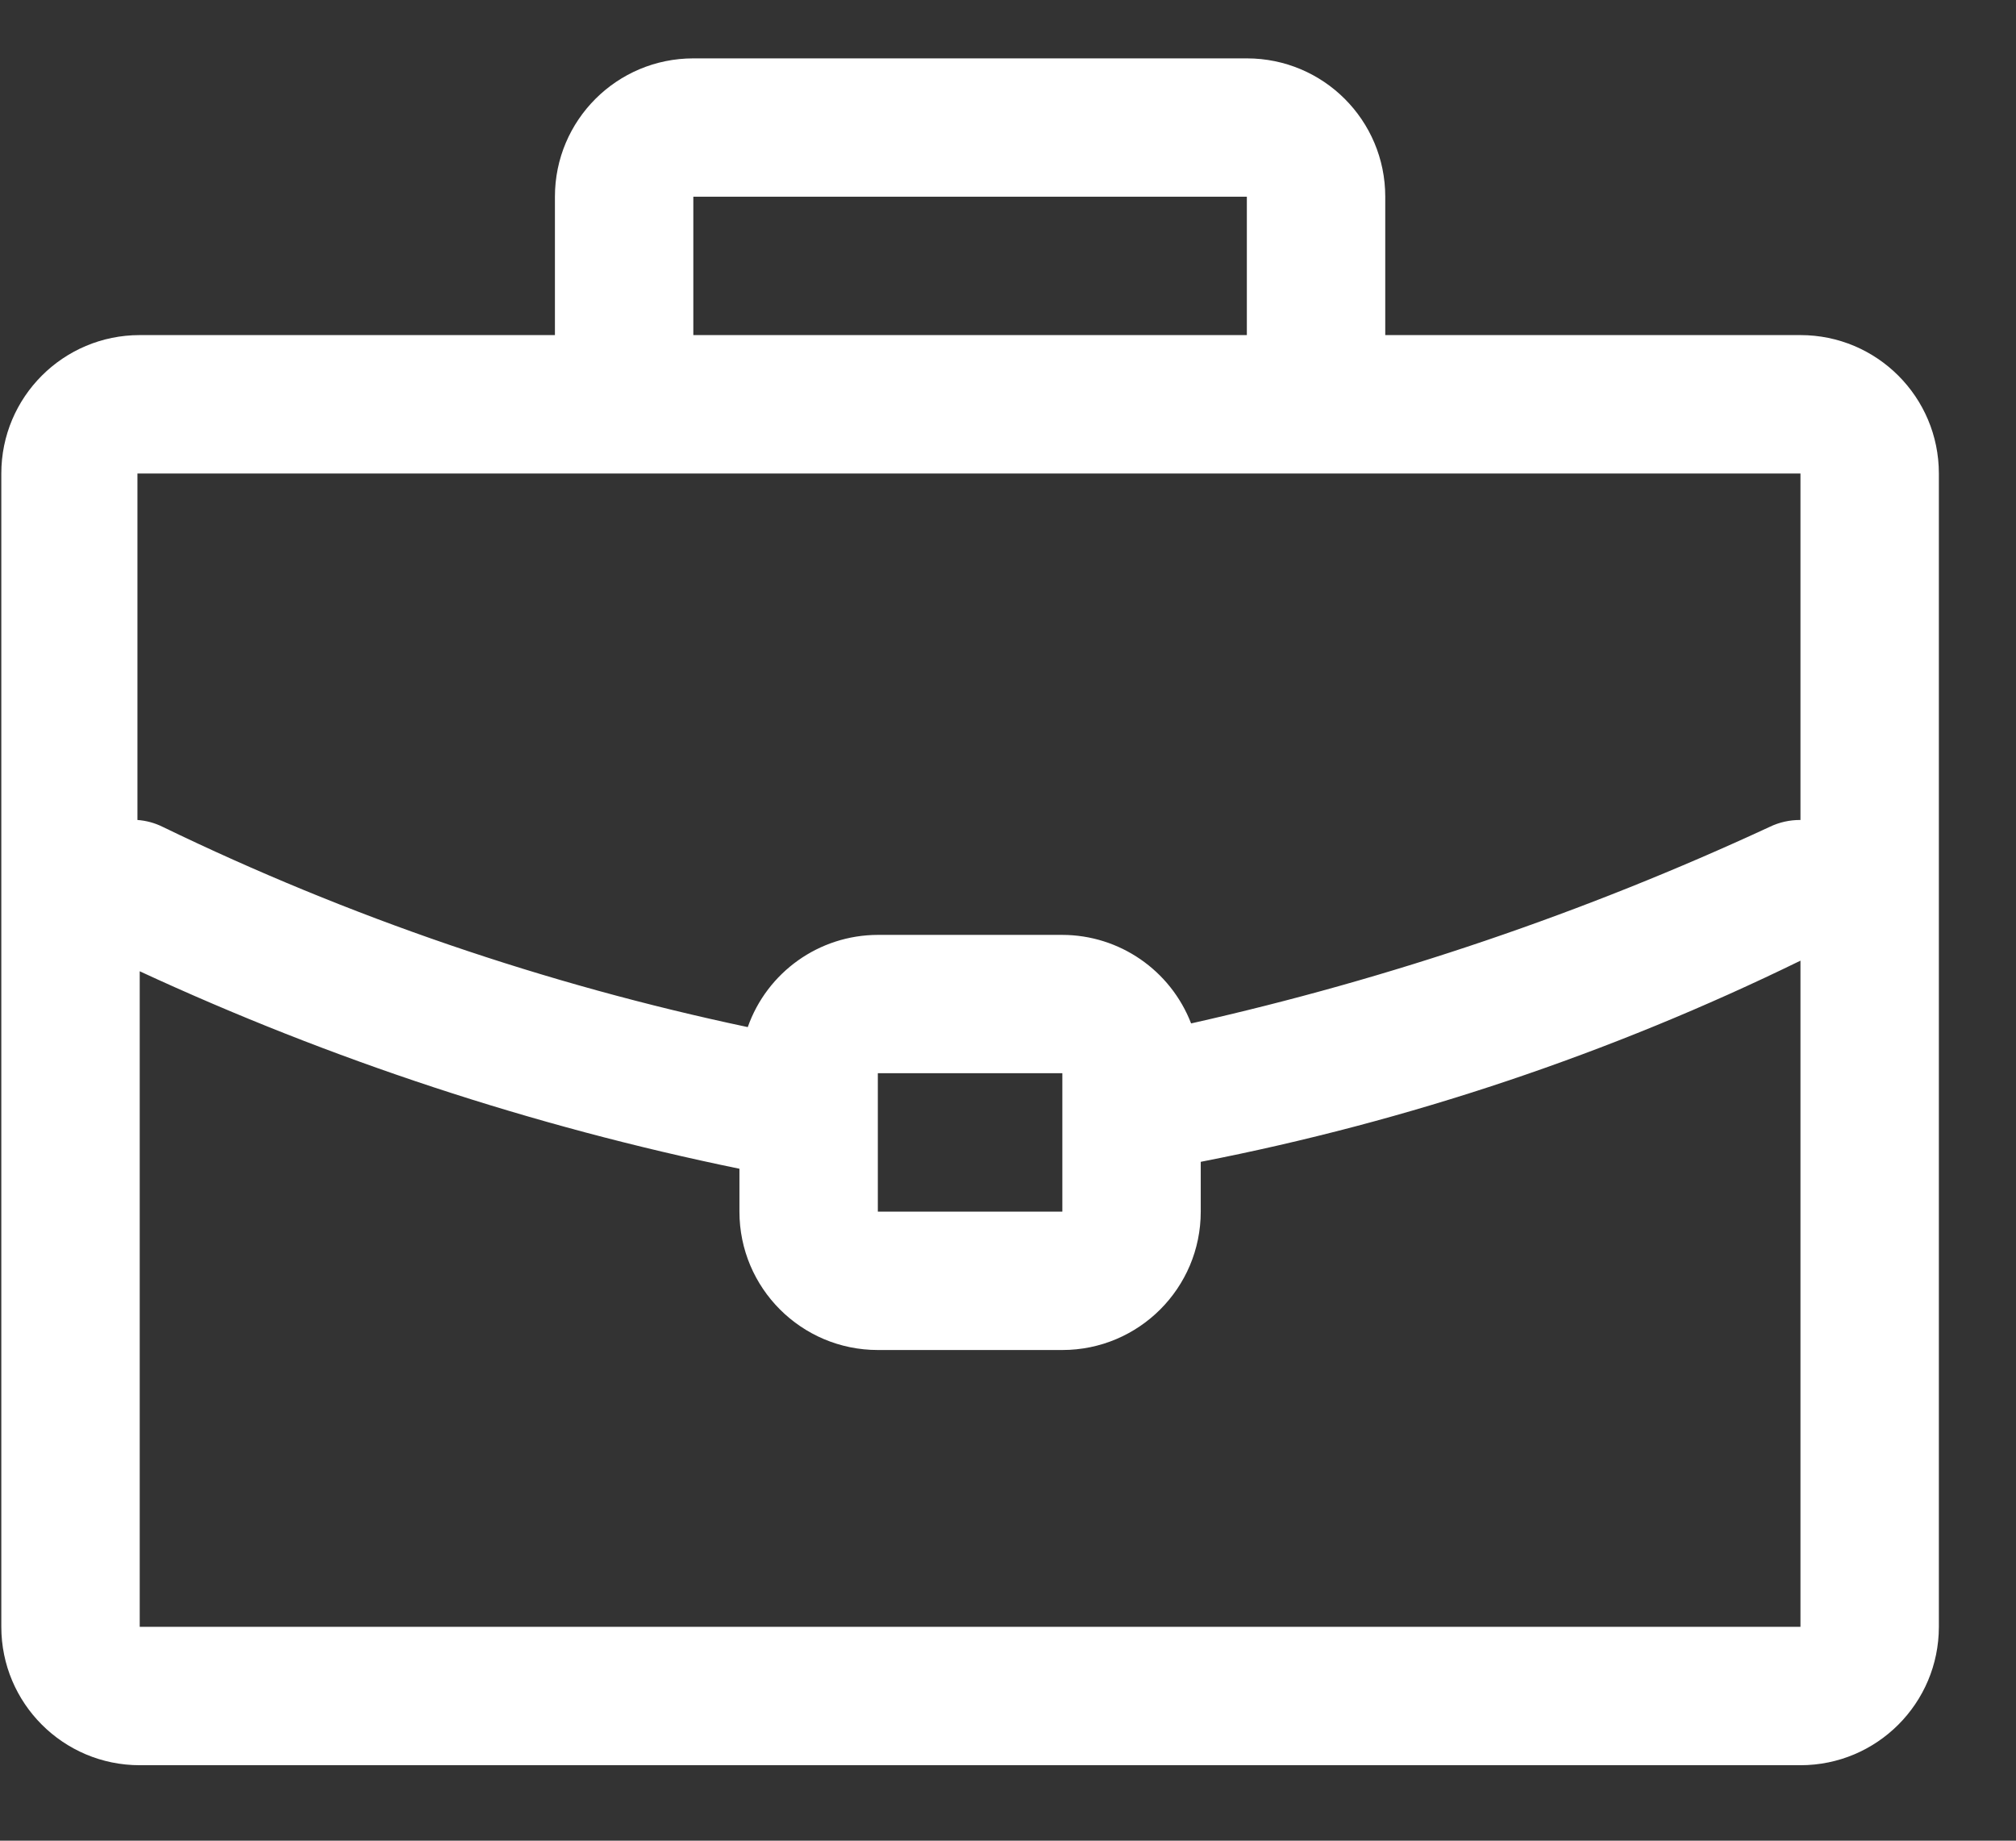 <?xml version="1.0" encoding="UTF-8"?>
<svg width="23px" height="21px" viewBox="0 0 23 21" version="1.1" xmlns="http://www.w3.org/2000/svg" xmlns:xlink="http://www.w3.org/1999/xlink">
    <rect x="0" y="0" width="23" height="21" fill="#333333" stroke="none"/>
    <!-- Generator: sketchtool 55.2 (78181) - https://sketchapp.com -->
    <title>E21CC512-88DF-49EF-A947-90CD073713D3</title>
    <desc>Created with sketchtool.</desc>
    <g id="Admin" stroke="none" stroke-width="1" fill="none" fill-rule="evenodd">
        <g id="Bdc-operator" transform="translate(-946, -85)">
            <g id="Group-4" transform="translate(942, 80)">
                <g id="Case" transform="translate(3.636, 5.455)" fill="#FFFFFF">
                    <path d="M20.905,3.368 L16.168,3.368 L16.168,1.789 C16.168,0.917 15.462,0.211 14.589,0.211 L8.274,0.211 C7.402,0.211 6.695,0.917 6.695,1.789 L6.695,3.368 L1.958,3.368 C1.086,3.368 0.379,4.075 0.379,4.947 L0.379,18.105 C0.379,18.977 1.086,19.684 1.958,19.684 L20.905,19.684 C21.777,19.684 22.484,18.977 22.484,18.105 L22.484,4.947 C22.484,4.075 21.777,3.368 20.905,3.368 L20.905,3.368 Z M8.274,1.789 L14.589,1.789 L14.589,3.368 L8.274,3.368 L8.274,1.789 Z M20.905,4.947 L20.905,8.9 C20.783,8.899 20.662,8.926 20.553,8.979 C18.439,9.959 16.226,10.711 13.953,11.221 C13.718,10.614 13.135,10.212 12.484,10.211 L10.379,10.211 C9.711,10.212 9.117,10.634 8.895,11.263 C6.586,10.775 4.345,10.008 2.221,8.979 C2.131,8.934 2.032,8.907 1.932,8.9 L1.932,4.947 L20.905,4.947 Z M12.484,11.789 L12.484,13.368 L10.379,13.368 L10.379,11.789 L12.484,11.789 Z M1.958,18.105 L1.958,10.626 C4.144,11.638 6.44,12.394 8.8,12.879 L8.8,13.368 C8.8,14.24 9.507,14.947 10.379,14.947 L12.484,14.947 C13.356,14.947 14.063,14.24 14.063,13.368 L14.063,12.8 C16.434,12.338 18.735,11.566 20.905,10.505 L20.905,18.105 L1.958,18.105 Z" id="Shape"></path>
                </g>
                <rect id="Rectangle-Copy-6" x="0" y="0" width="30" height="30"></rect>
            </g>
        </g>
    </g>
</svg>